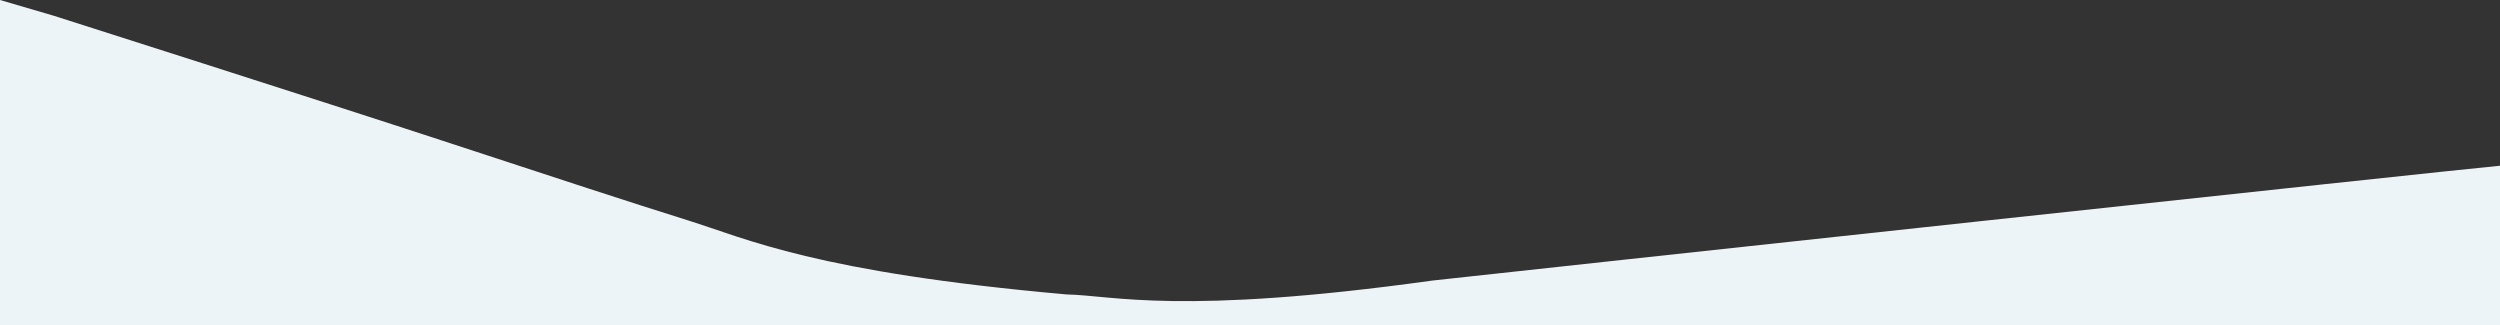 <svg xmlns="http://www.w3.org/2000/svg" viewBox="0 0 1800 234.33"><rect x="0" y="0" width="1800" height="234.33" fill="#333333" stroke="none"/><defs><style>.cls-1{fill:#edf4f7;}</style></defs><title>Asset 1</title><g id="Layer_2" data-name="Layer 2"><g id="Layer_1-2" data-name="Layer 1"><path class="cls-1" d="M0,0,38.67,11.33s194.66,62,280,90,134,44,176.66,57.34S587.33,196,768,212c33.33.67,81.33,15.33,263.33-10,60-6.67,732-79.33,768.67-82.67v115H0Z"/></g></g></svg>